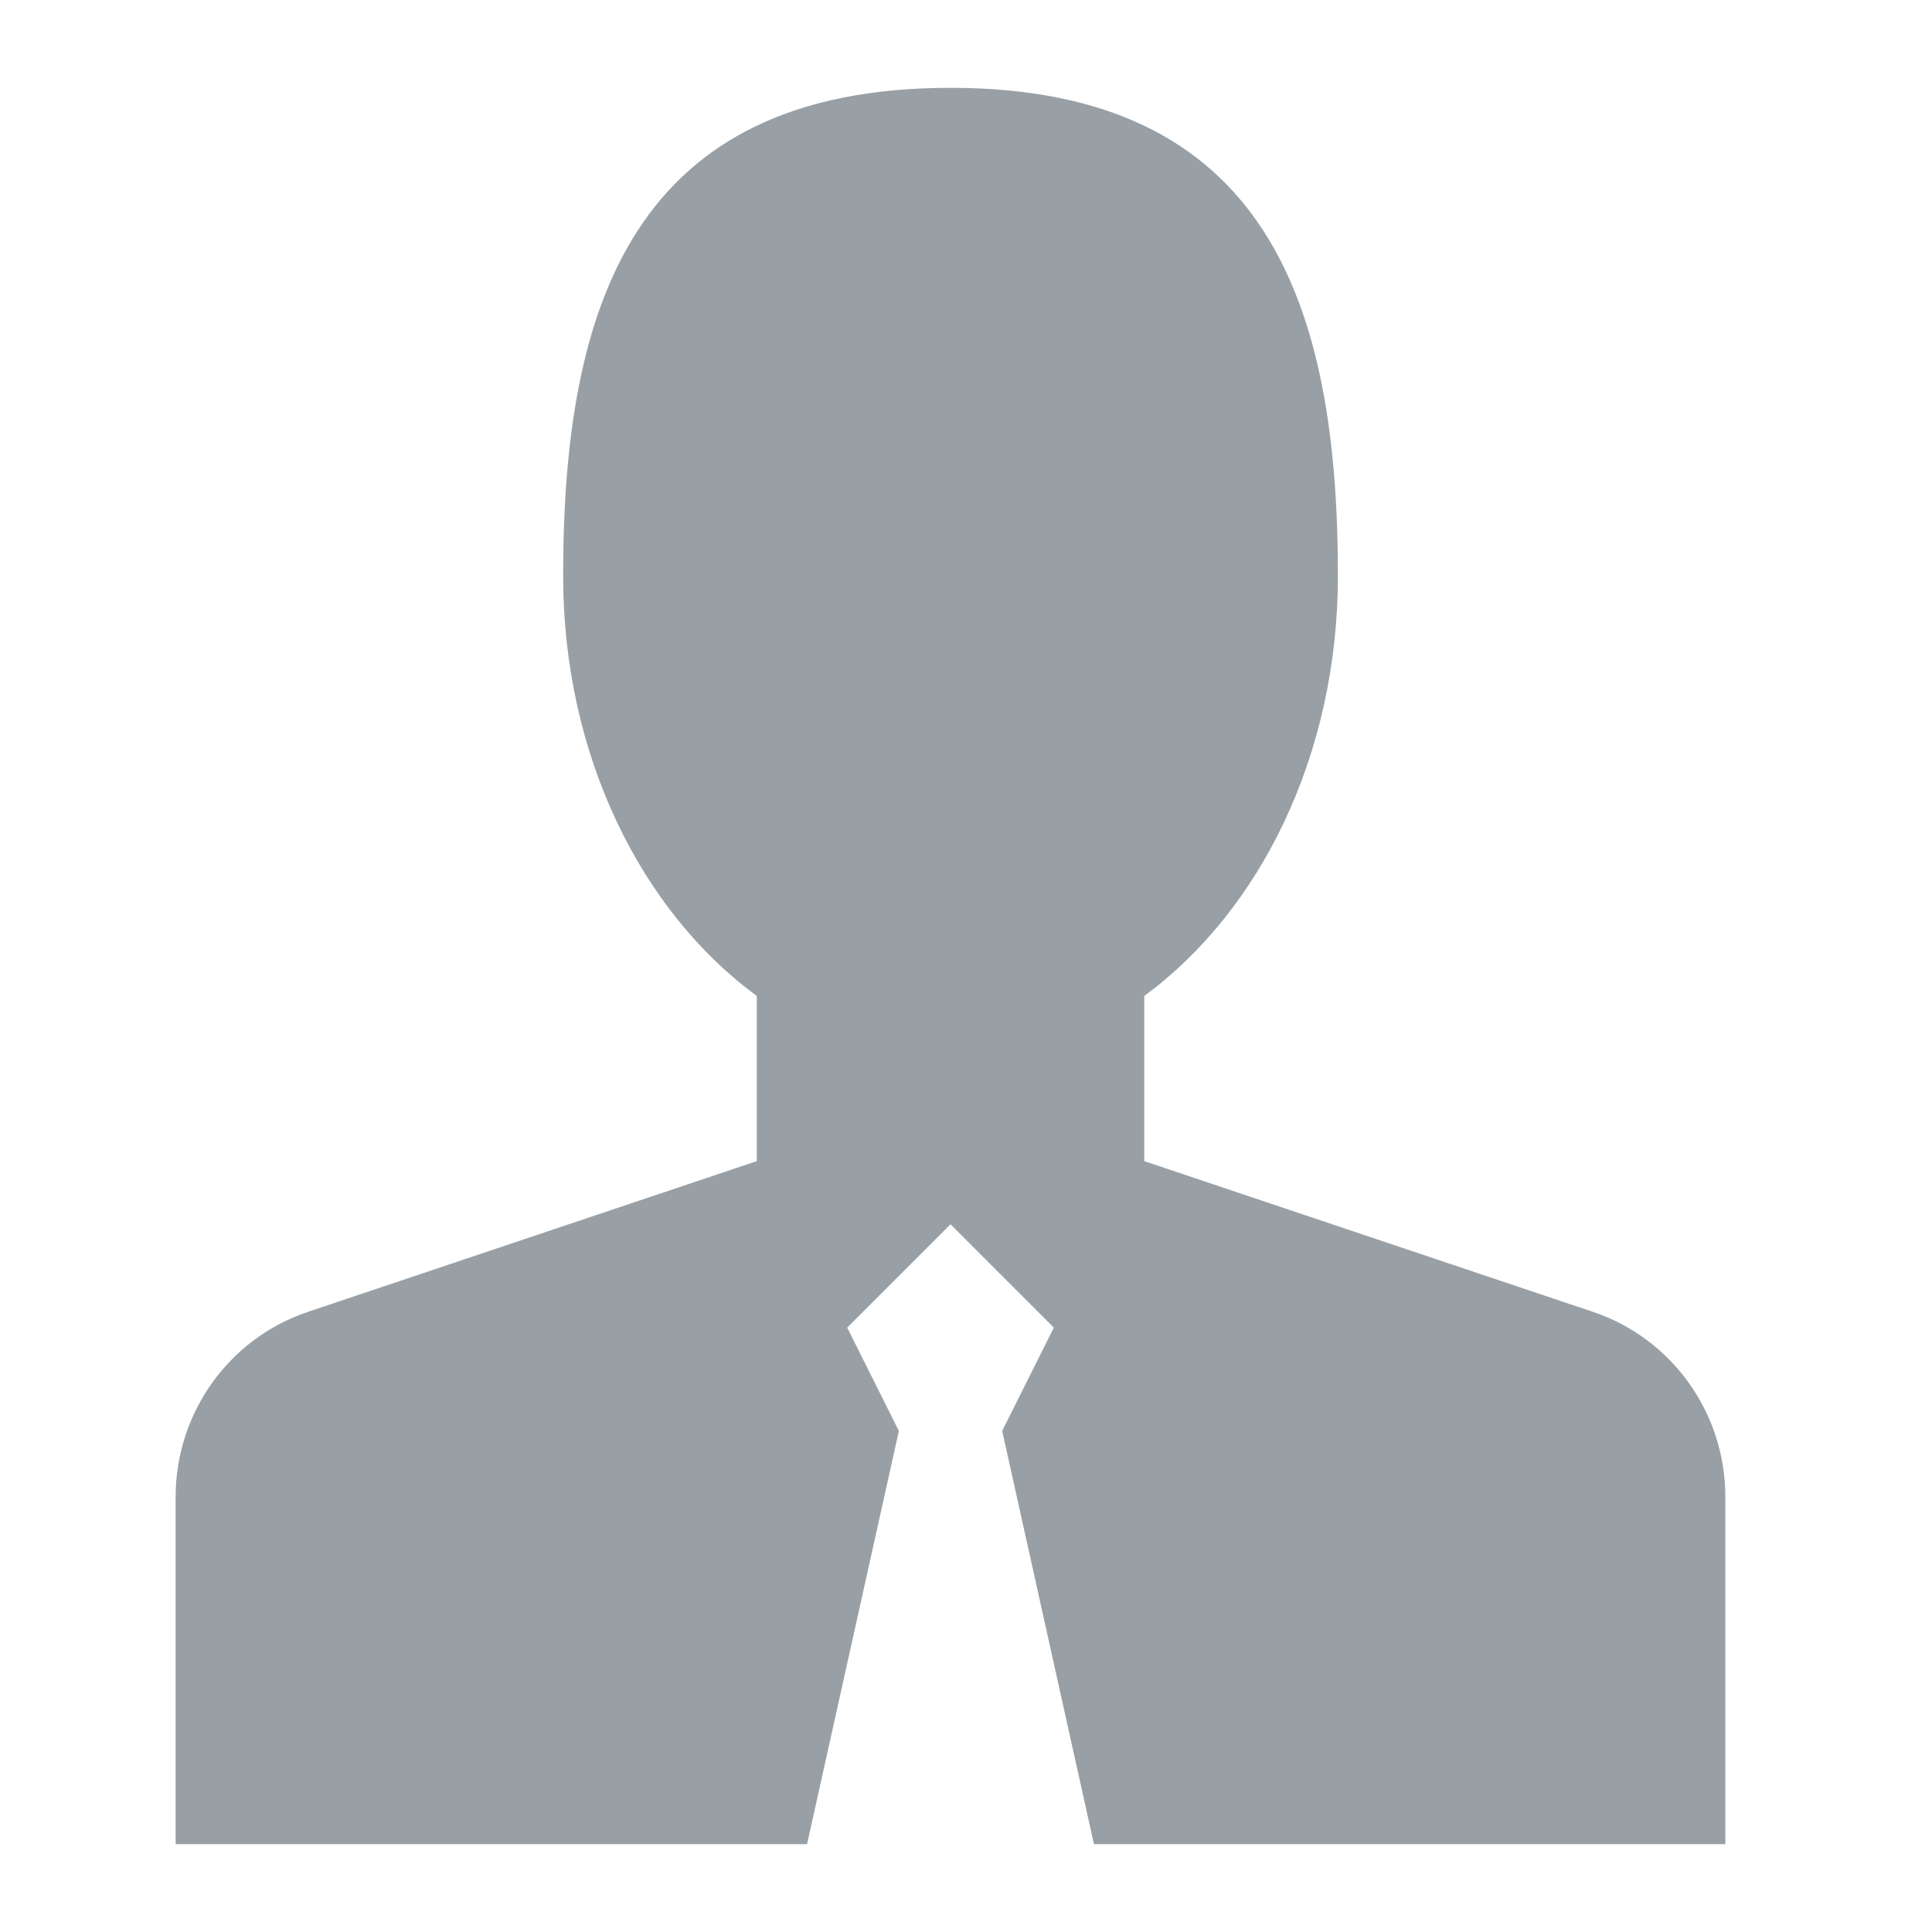 <svg width="44" height="44" xmlns="http://www.w3.org/2000/svg">
  <path d="M18.38 42H4v-7.91c0-1.91 1.213-3.61 3.015-4.214l10.22-3.432v-3.762c-2.627-1.926-4.41-5.47-4.41-9.57C12.824 6.975 14.406 2 21.646 2c7.238 0 8.824 4.976 8.824 11.11 0 4.103-1.786 7.646-4.41 9.572v3.762l10.216 3.432c1.803.604 3.018 2.304 3.018 4.215V42h-14.38l-2.09-9.412L24 30.235l-2.353-2.353-2.353 2.353 1.177 2.353L18.38 42z" fill="#98A0A6" fill-rule="evenodd"/>
</svg>
